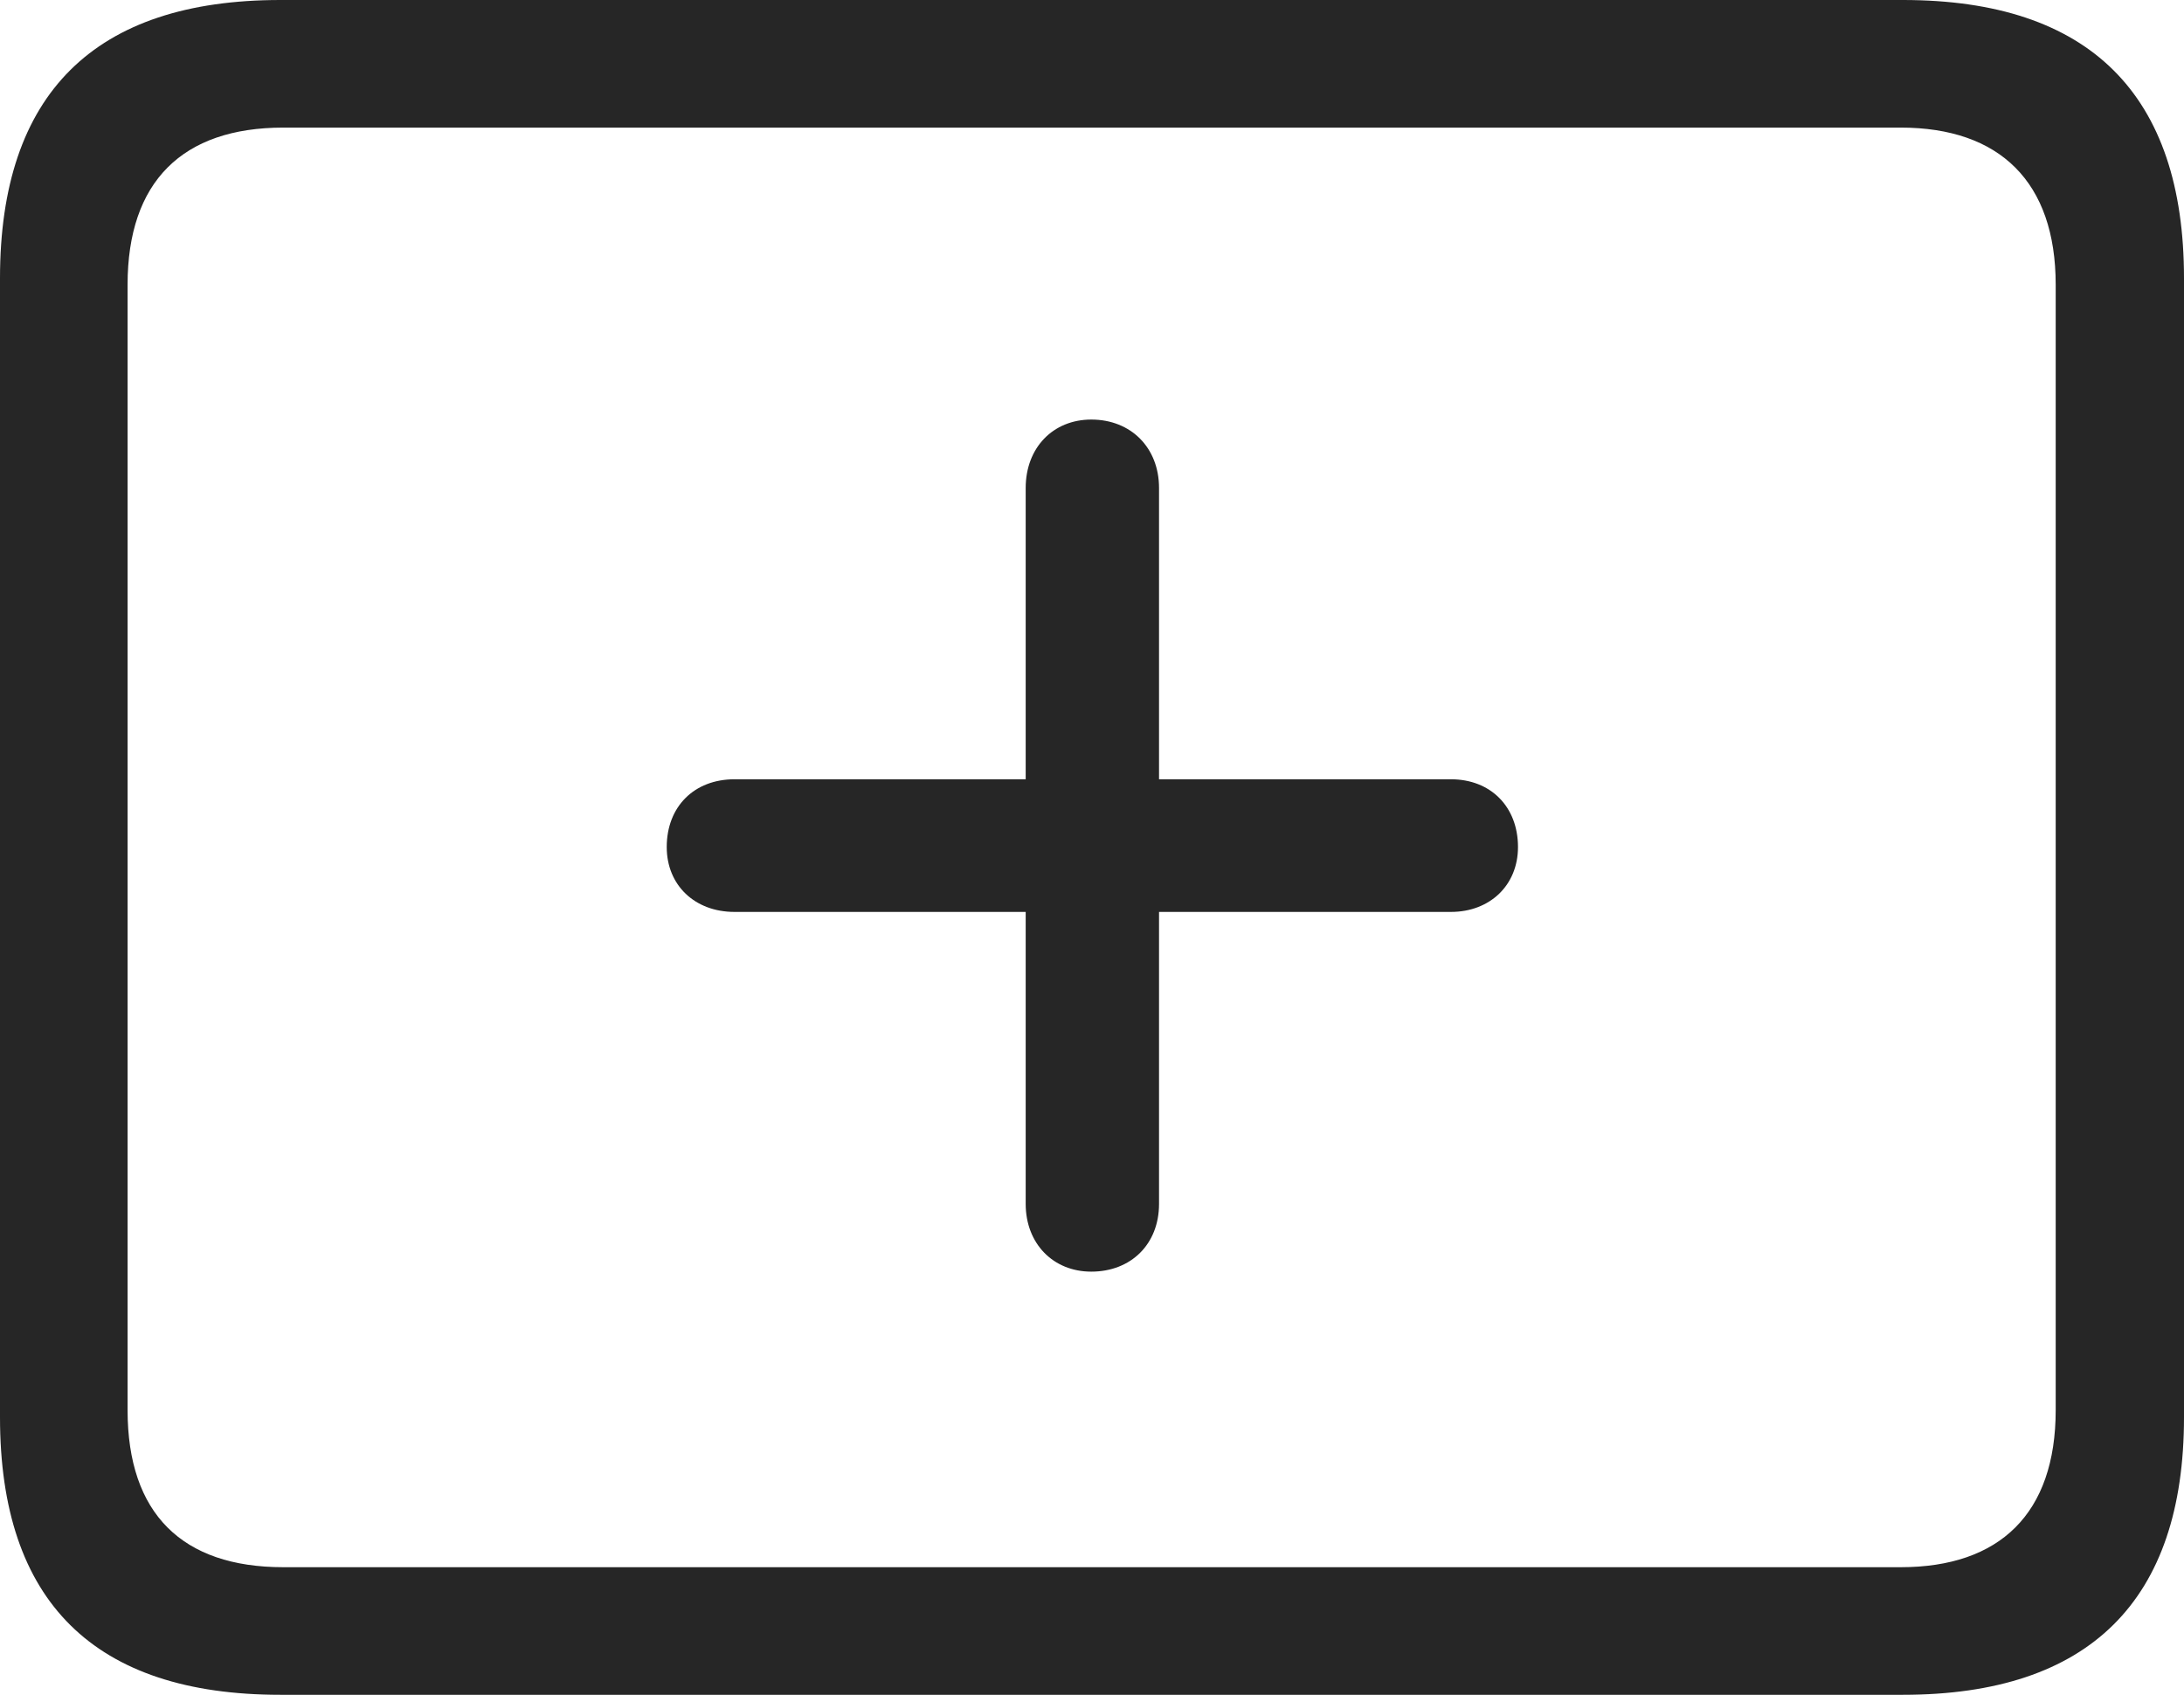 <?xml version="1.0" encoding="UTF-8"?>
<!--Generator: Apple Native CoreSVG 326-->
<!DOCTYPE svg
PUBLIC "-//W3C//DTD SVG 1.1//EN"
       "http://www.w3.org/Graphics/SVG/1.1/DTD/svg11.dtd">
<svg version="1.1" xmlns="http://www.w3.org/2000/svg" xmlns:xlink="http://www.w3.org/1999/xlink" viewBox="0 0 757.5 587.75">
 <g>
  <rect height="587.75" opacity="0" width="757.5" x="0" y="0"/>
  <path d="M97.25 587.75L660 587.75C724.75 587.75 757.5 555 757.5 491.5L757.5 96.5C757.5 32.75 724.75 0 660 0L97.25 0C32.75 0 0 32.5 0 96.5L0 491.5C0 555.5 32.75 587.75 97.25 587.75ZM98.25 543.5C63.25 543.5 44.25 525 44.25 489L44.25 98.75C44.25 63 63.25 44.25 98.25 44.25L659.25 44.25C693.5 44.25 713 63 713 98.75L713 489C713 525 693.5 543.5 659.25 543.5Z" fill="black" fill-opacity="0.85"/>
  <path d="M231.25 293.75C231.25 307 241 316.25 254.75 316.25L355.75 316.25L355.75 417.5C355.75 431.25 365.25 441 378.5 441C392.25 441 402 431.5 402 417.5L402 316.25L503.25 316.25C516.75 316.25 526.5 307 526.5 293.75C526.5 279.75 517 270.25 503.25 270.25L402 270.25L402 169.25C402 155.25 392.25 145.5 378.5 145.5C365.25 145.5 355.75 155.25 355.75 169.25L355.75 270.25L254.75 270.25C240.75 270.25 231.25 279.75 231.25 293.75Z" fill="black" fill-opacity="0.85"/>
 </g>
</svg>

